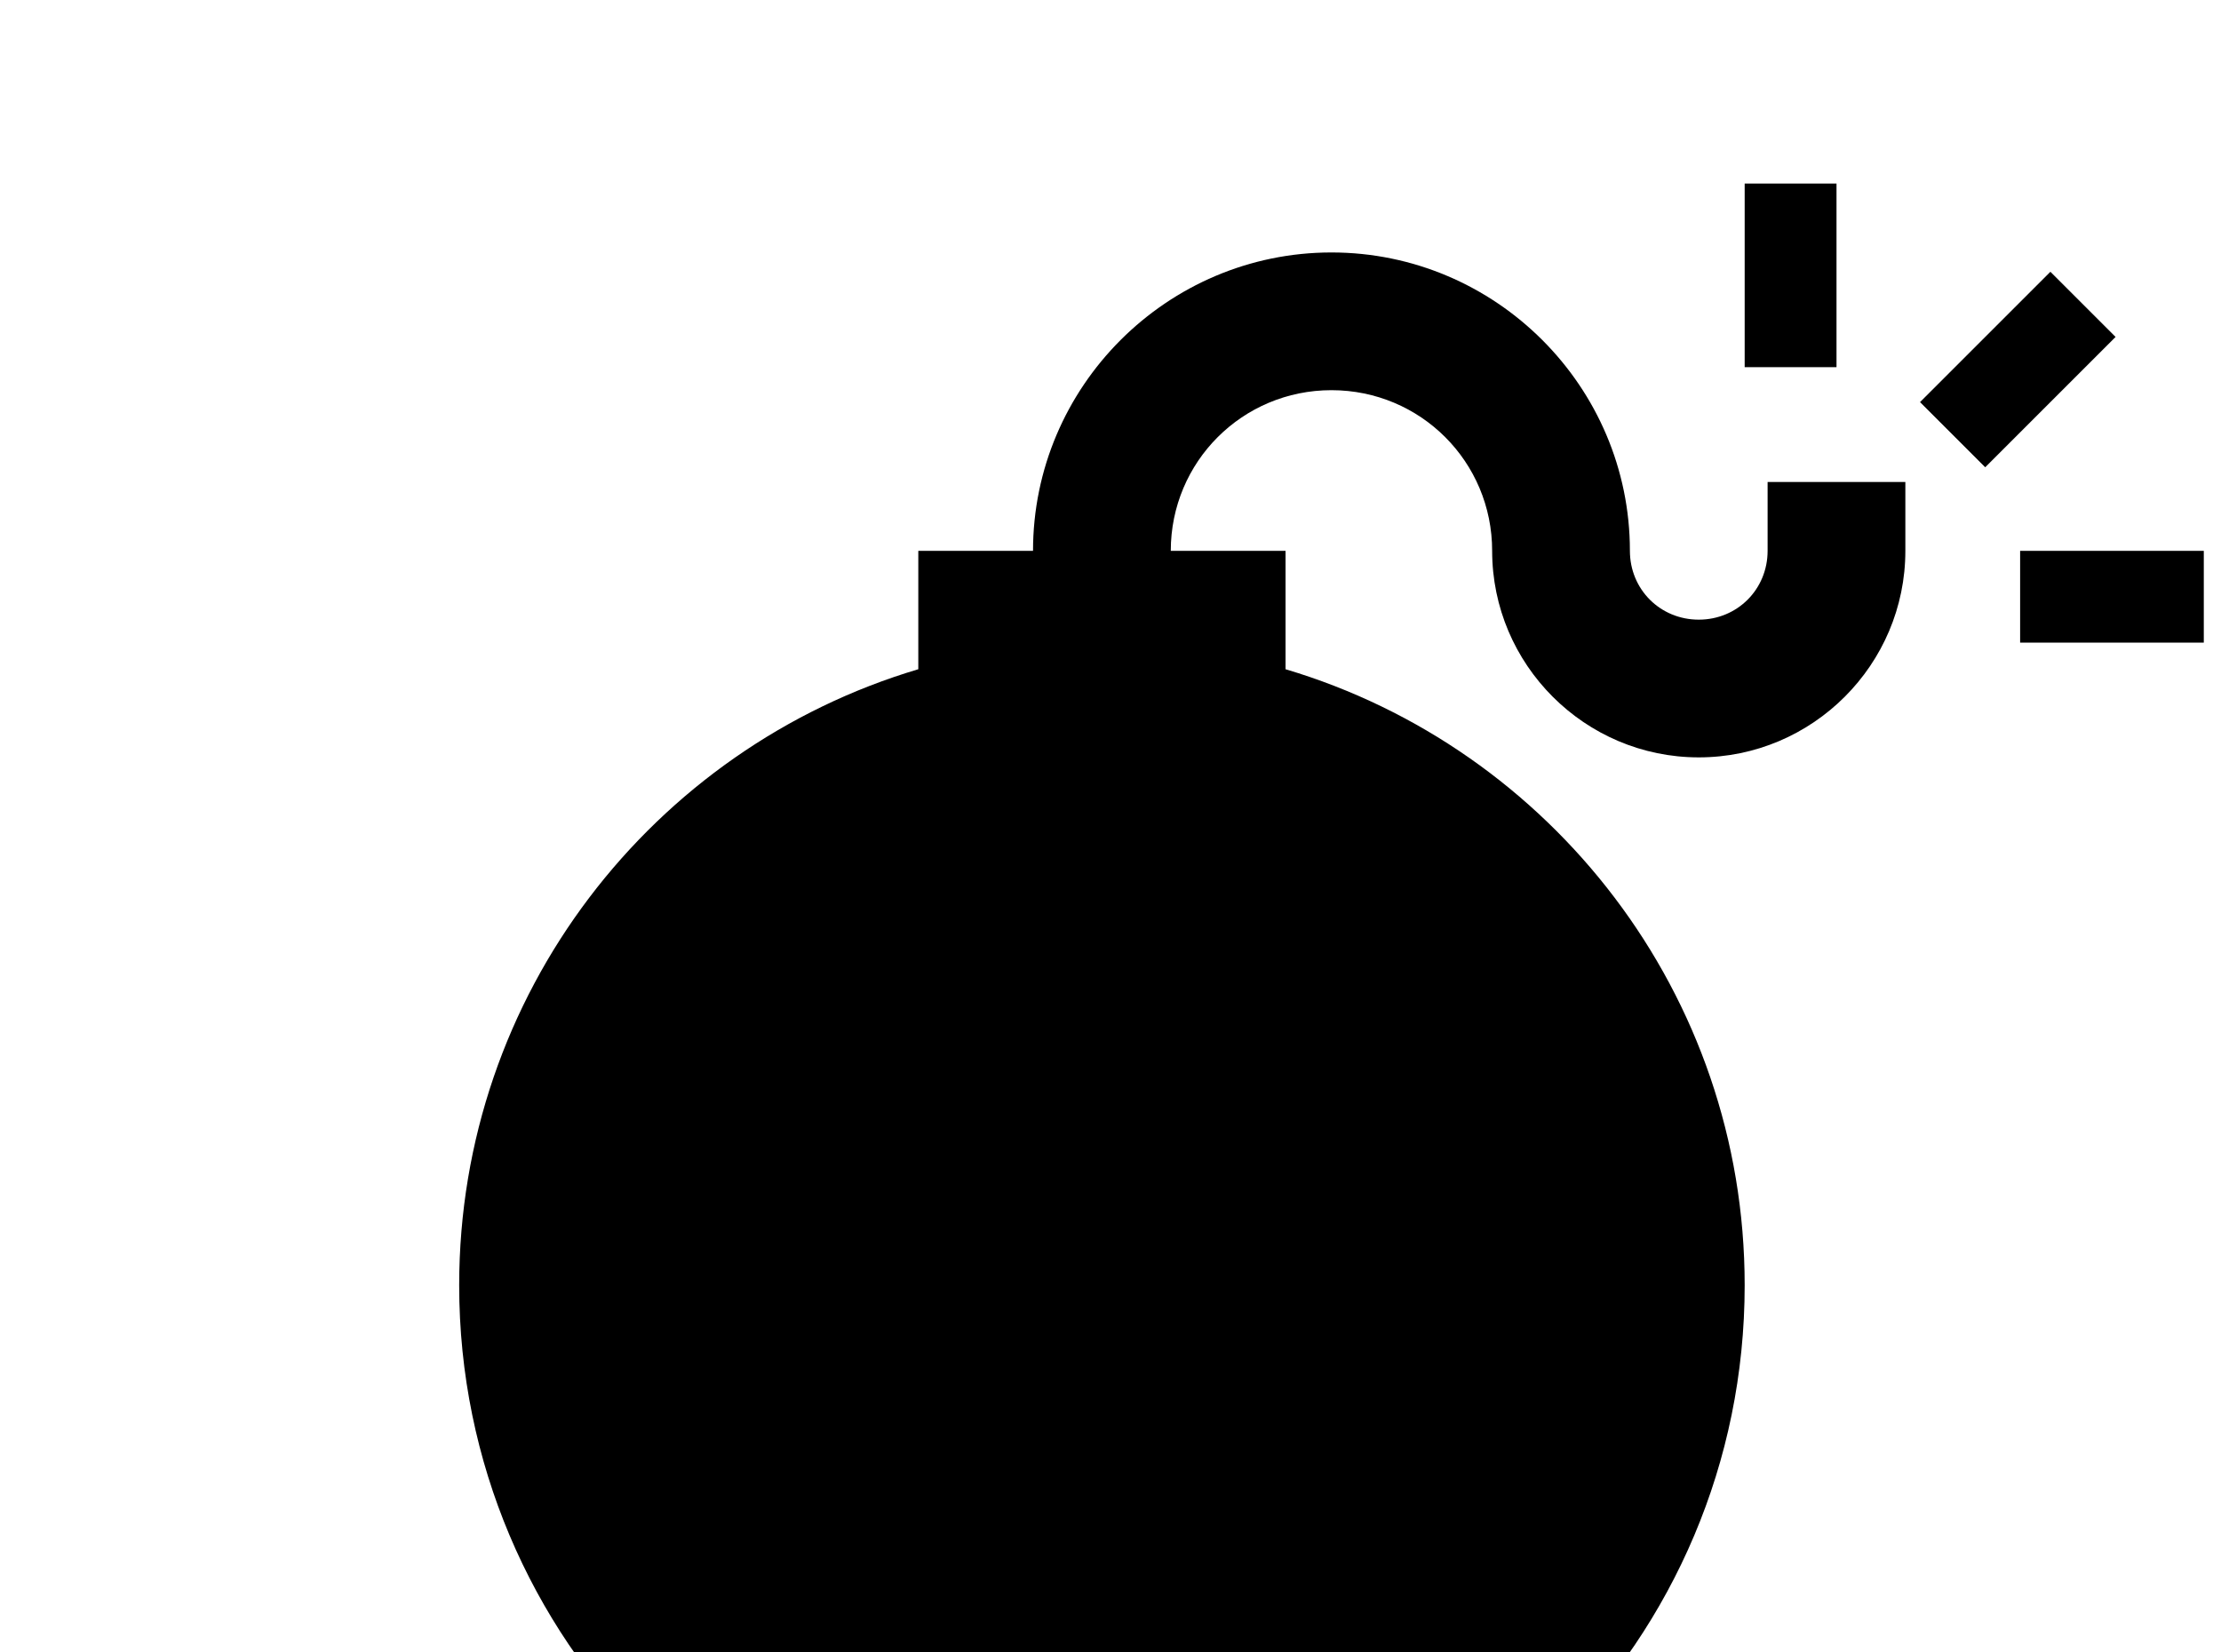 <!-- Generated by IcoMoon.io -->
<svg version="1.1" xmlns="http://www.w3.org/2000/svg" width="43" height="32" viewBox="0 0 43 32">
<title>bomb</title>
<path d="M20 10.667c0-3.182 2.596-5.778 5.778-5.778s5.778 2.596 5.778 5.778c0 0.747 0.587 1.333 1.333 1.333s1.333-0.587 1.333-1.333v-1.333h2.667v1.333c0 2.204-1.796 4-4 4s-4-1.796-4-4c0-1.724-1.387-3.111-3.111-3.111s-3.111 1.387-3.111 3.111h2.222v2.293c5.138 1.529 8.889 6.293 8.889 11.929 0 6.88-5.564 12.444-12.444 12.444s-12.444-5.564-12.444-12.444c0-5.636 3.751-10.4 8.889-11.929v-2.293h2.222M39.111 10.667h3.556v1.778h-3.556v-1.778M33.778 7.111v-3.556h1.778v3.556h-1.778M37.173 7.787l2.524-2.524 1.262 1.262-2.524 2.524-1.262-1.262z"></path>
</svg>
